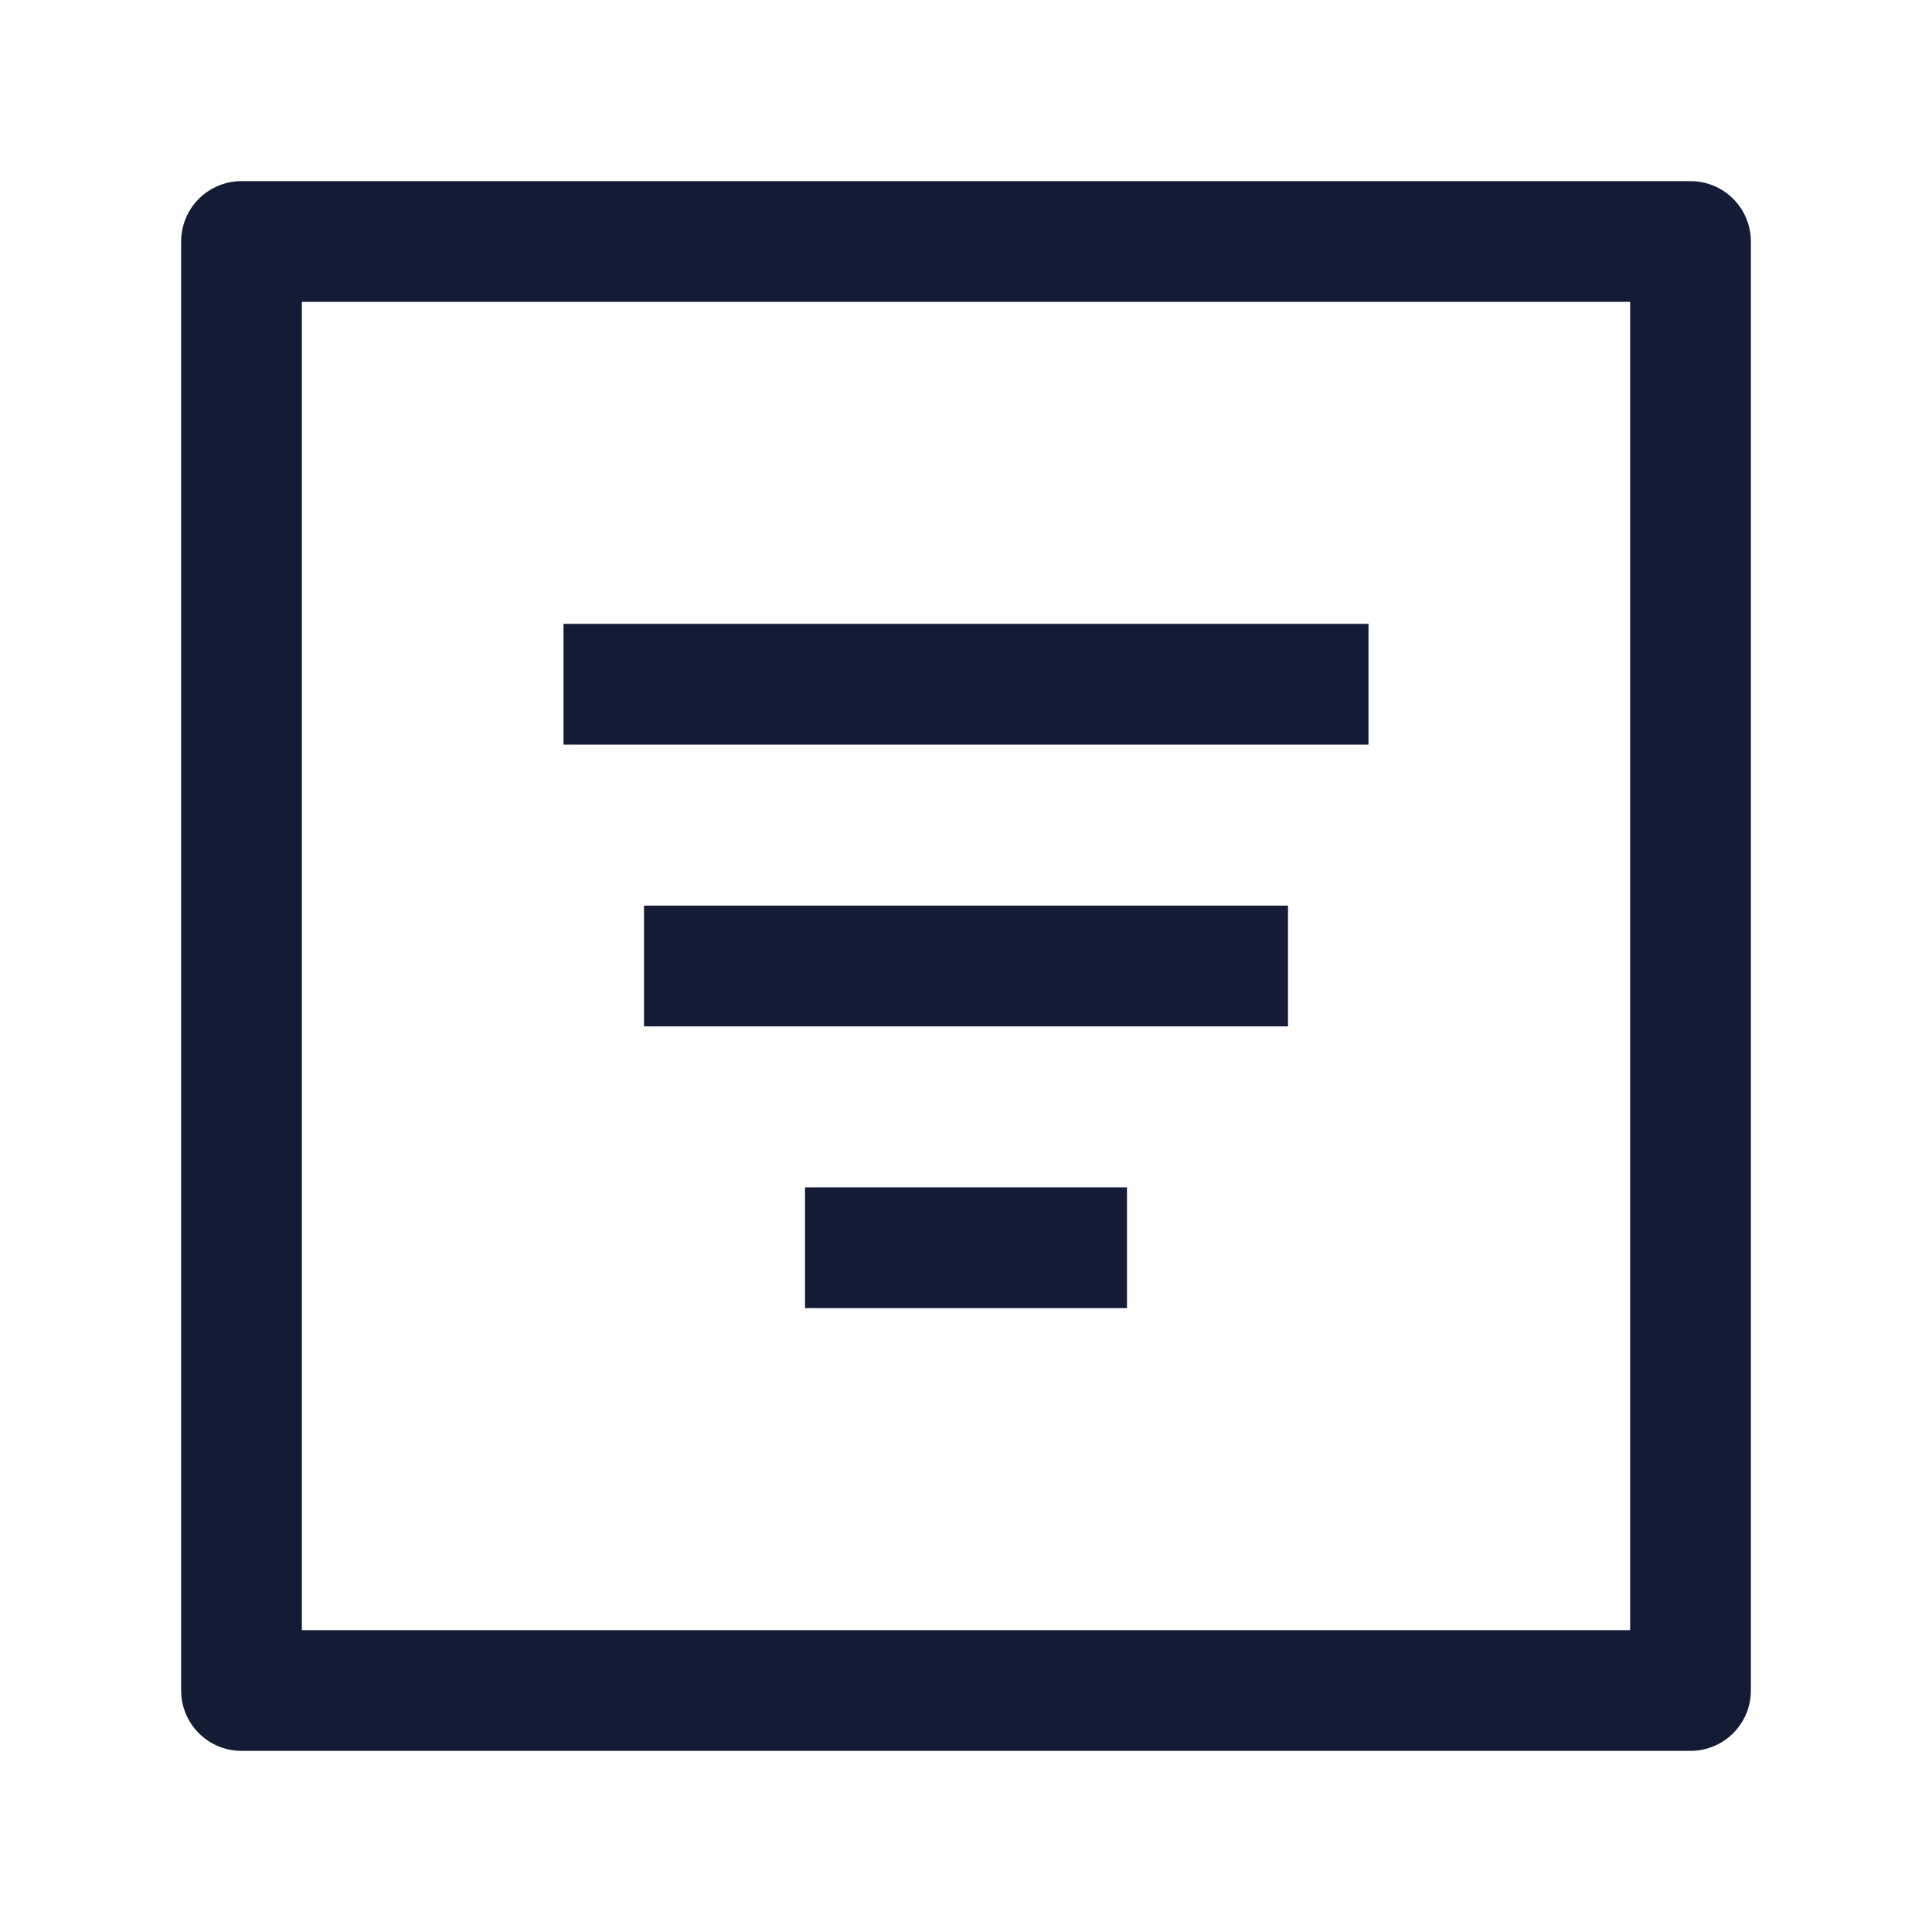 <svg width="24" height="24" viewBox="0 0 24 24" fill="none" xmlns="http://www.w3.org/2000/svg">
<path d="M8 12L16 12M10 15.5H14M7 8.5H17" stroke="#141B34" stroke-width="1.5" stroke-linejoin="round"/>
<path d="M21 3H3V21H21V3Z" stroke="#141B34" stroke-width="1.5" stroke-linejoin="round"/>
</svg>
